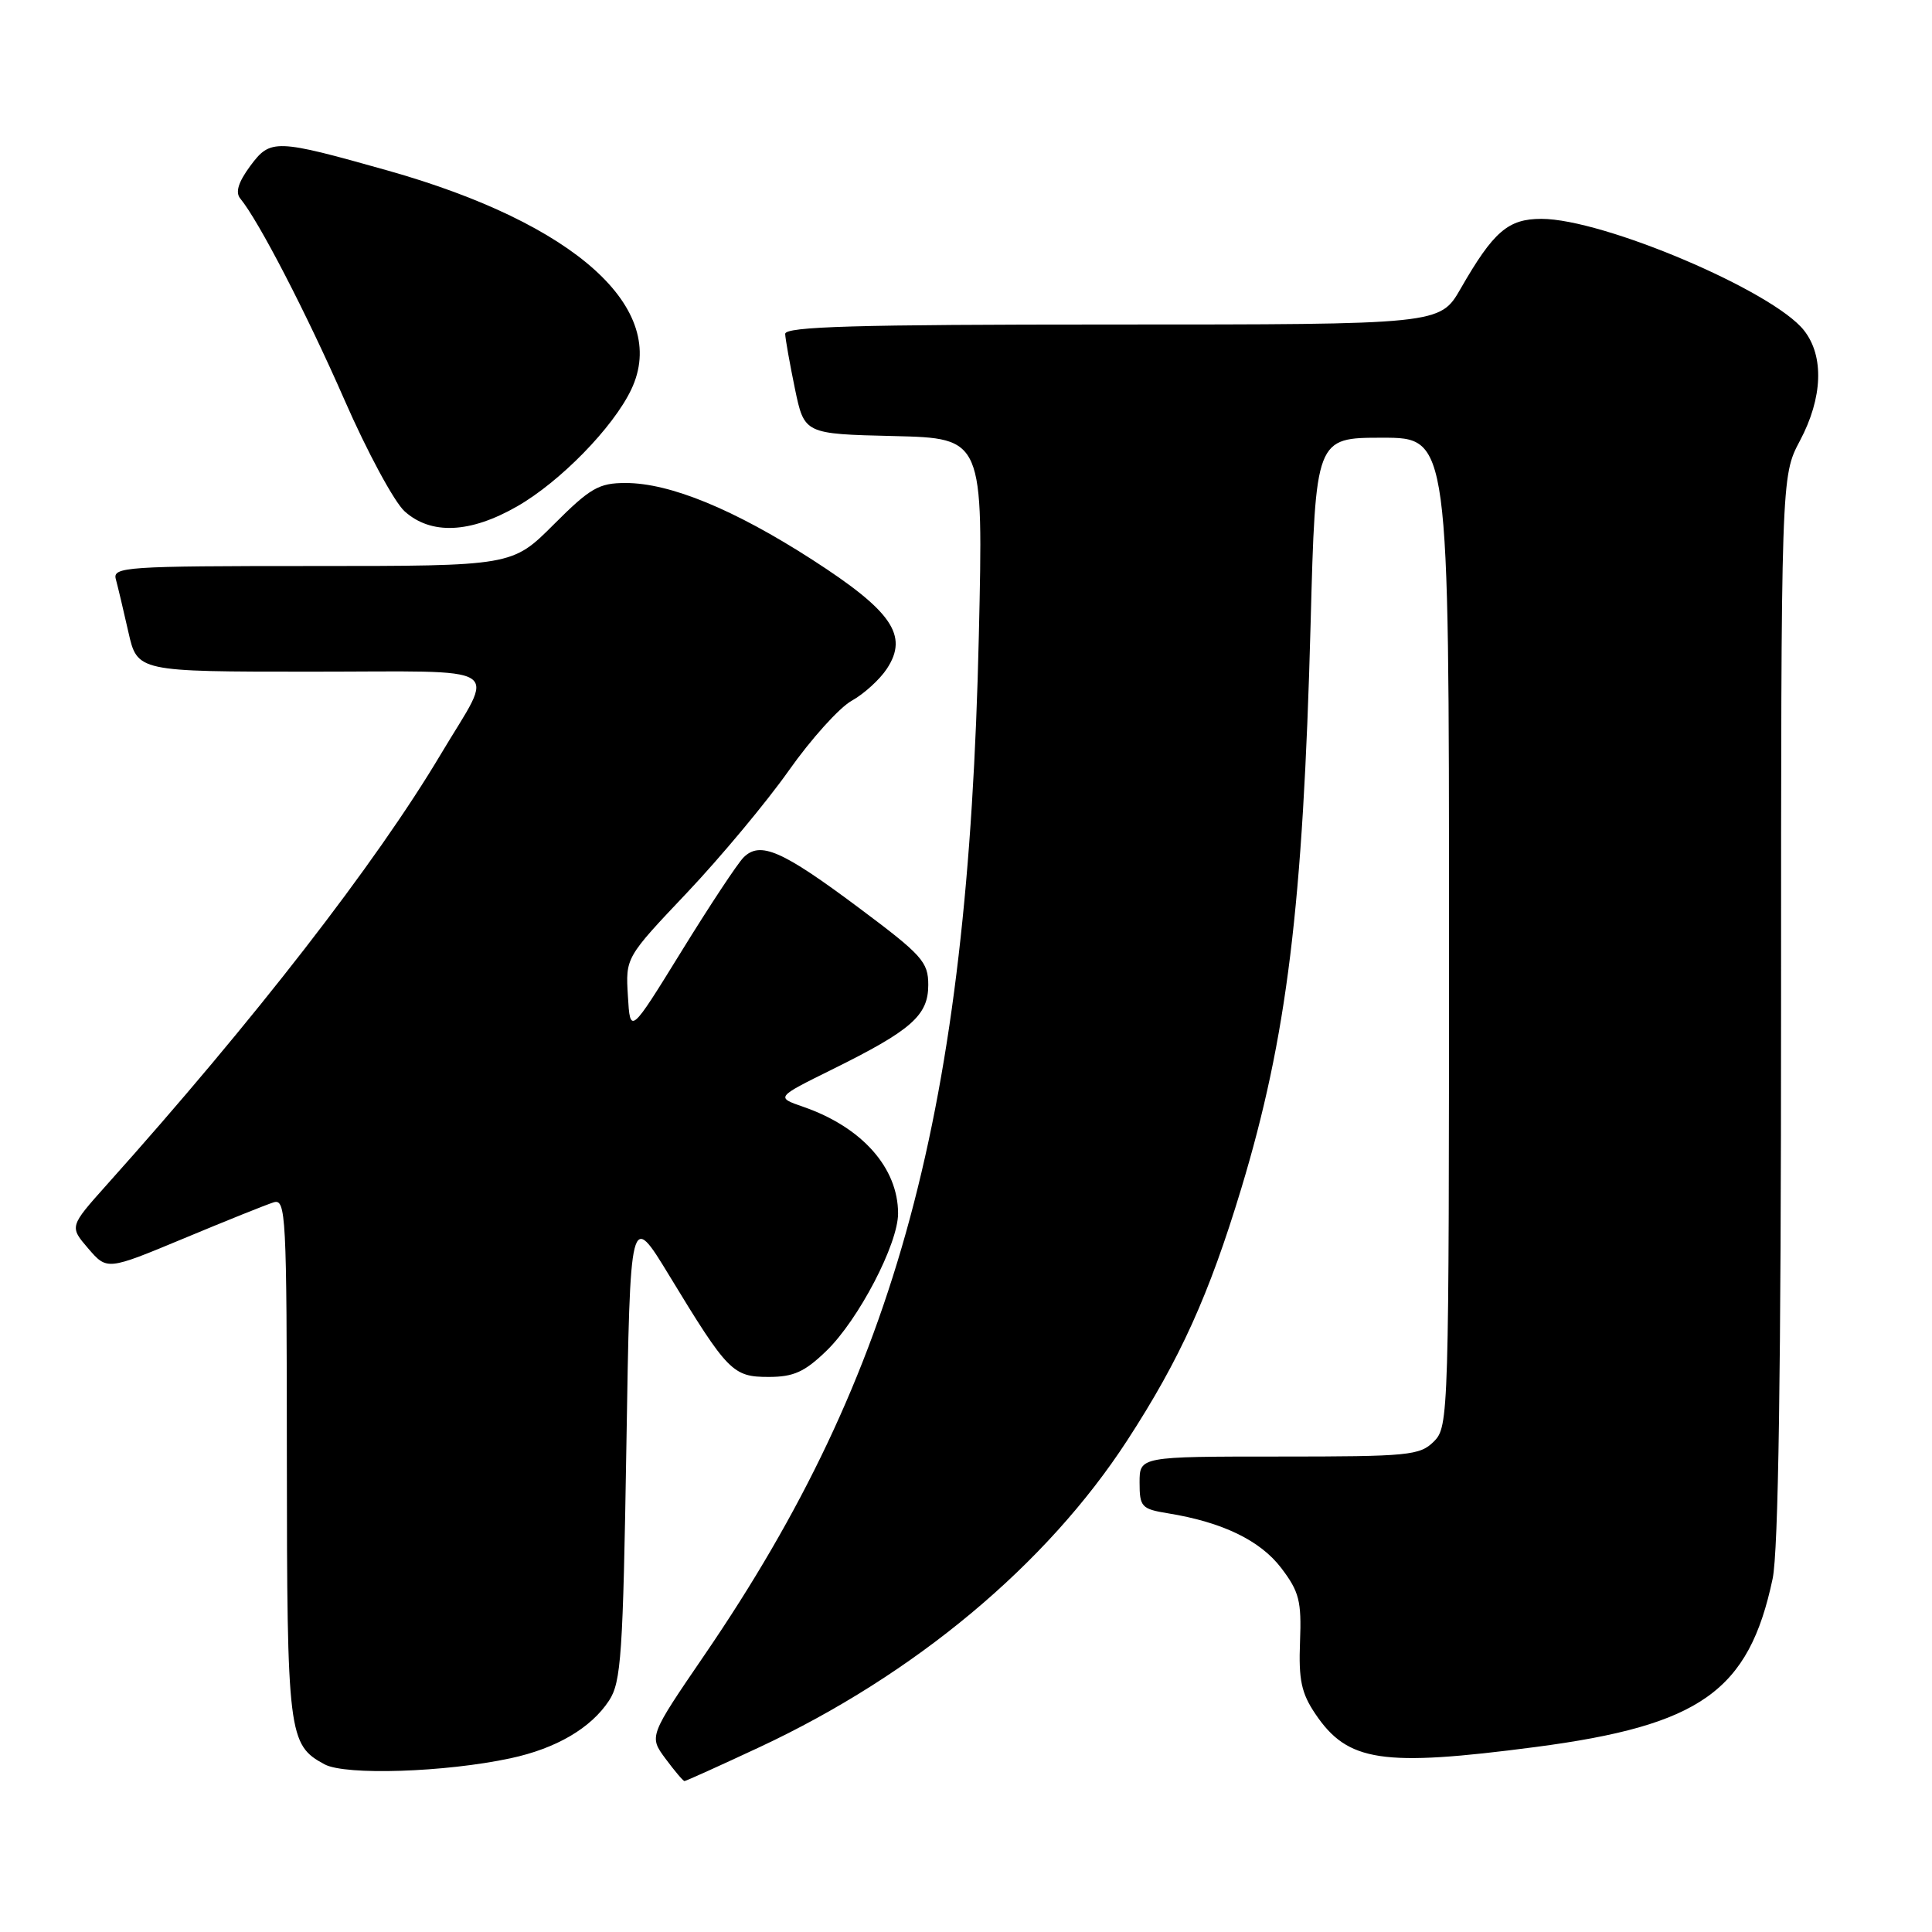 <?xml version="1.0" encoding="UTF-8" standalone="no"?>
<!DOCTYPE svg PUBLIC "-//W3C//DTD SVG 1.1//EN" "http://www.w3.org/Graphics/SVG/1.1/DTD/svg11.dtd" >
<svg xmlns="http://www.w3.org/2000/svg" xmlns:xlink="http://www.w3.org/1999/xlink" version="1.1" viewBox="0 0 256 256">
 <g >
 <path fill="currentColor"
d=" M 100.64 231.51 C 121.18 221.91 138.68 207.31 149.37 190.85 C 156.36 180.10 160.20 171.61 164.47 157.50 C 170.52 137.48 172.66 120.09 173.66 82.75 C 174.32 58.00 174.32 58.00 183.16 58.00 C 192.00 58.00 192.00 58.00 192.00 123.50 C 192.00 187.67 191.96 189.04 190.00 191.00 C 188.14 192.86 186.67 193.00 169.50 193.00 C 151.00 193.00 151.00 193.00 151.00 196.45 C 151.00 199.67 151.26 199.95 154.75 200.52 C 161.97 201.69 166.98 204.11 169.77 207.77 C 172.15 210.90 172.47 212.14 172.26 217.54 C 172.06 222.58 172.44 224.36 174.29 227.10 C 178.58 233.47 183.12 234.15 203.45 231.49 C 225.34 228.62 231.73 224.09 234.88 209.20 C 235.65 205.57 236.00 181.71 236.00 133.50 C 236.00 63.11 236.00 63.11 238.50 58.40 C 241.52 52.72 241.73 47.19 239.04 43.78 C 234.94 38.56 212.43 29.00 204.25 29.00 C 199.83 29.00 197.90 30.66 193.54 38.25 C 190.81 43.00 190.81 43.00 147.40 43.00 C 113.32 43.00 104.01 43.27 104.04 44.25 C 104.07 44.94 104.65 48.20 105.33 51.50 C 106.58 57.50 106.58 57.50 118.44 57.78 C 130.30 58.07 130.30 58.07 129.70 84.28 C 128.27 147.22 118.94 181.86 93.36 219.28 C 85.99 230.07 85.99 230.07 88.18 233.03 C 89.39 234.66 90.52 236.00 90.70 236.00 C 90.88 236.00 95.35 233.98 100.64 231.51 Z  M 67.65 232.98 C 73.71 231.68 78.30 228.99 80.70 225.34 C 82.31 222.89 82.55 219.27 83.00 191.55 C 83.50 160.50 83.50 160.50 88.67 169.00 C 96.44 181.79 97.10 182.45 101.85 182.45 C 105.16 182.45 106.62 181.79 109.51 178.99 C 113.77 174.86 119.00 164.83 119.00 160.79 C 119.00 154.74 114.21 149.35 106.44 146.66 C 102.80 145.40 102.80 145.40 110.22 141.73 C 120.77 136.52 123.00 134.56 123.00 130.51 C 123.00 127.45 122.20 126.56 113.75 120.25 C 103.60 112.67 100.72 111.42 98.52 113.62 C 97.72 114.42 94.02 120.02 90.29 126.07 C 83.50 137.07 83.50 137.07 83.20 131.98 C 82.89 126.88 82.89 126.88 91.04 118.28 C 95.52 113.54 101.59 106.26 104.53 102.09 C 107.48 97.91 111.22 93.76 112.86 92.85 C 114.49 91.94 116.60 90.02 117.53 88.59 C 120.41 84.20 118.19 80.97 107.64 74.17 C 97.27 67.49 88.78 64.00 82.90 64.00 C 79.35 64.00 78.22 64.65 73.37 69.50 C 67.87 75.00 67.87 75.00 41.37 75.00 C 16.61 75.00 14.90 75.12 15.35 76.75 C 15.61 77.71 16.36 80.86 17.01 83.75 C 18.20 89.00 18.20 89.00 41.21 89.00 C 67.60 89.00 65.66 87.77 58.42 99.92 C 49.78 114.43 33.72 135.14 14.13 157.01 C 9.20 162.53 9.20 162.53 11.69 165.43 C 14.19 168.33 14.19 168.33 24.35 164.10 C 29.93 161.77 35.29 159.62 36.25 159.32 C 37.89 158.80 38.00 160.86 38.01 193.13 C 38.03 229.85 38.20 231.21 43.02 233.79 C 45.79 235.27 59.00 234.84 67.65 232.98 Z  M 68.52 67.10 C 74.23 63.83 81.25 56.64 83.64 51.62 C 88.76 40.89 76.24 29.62 51.42 22.61 C 36.49 18.40 35.84 18.38 33.16 21.99 C 31.57 24.15 31.16 25.49 31.84 26.31 C 34.26 29.23 40.61 41.50 45.64 52.98 C 48.65 59.87 52.24 66.51 53.61 67.75 C 57.11 70.90 62.29 70.67 68.52 67.10 Z "/>
</g>
</svg>